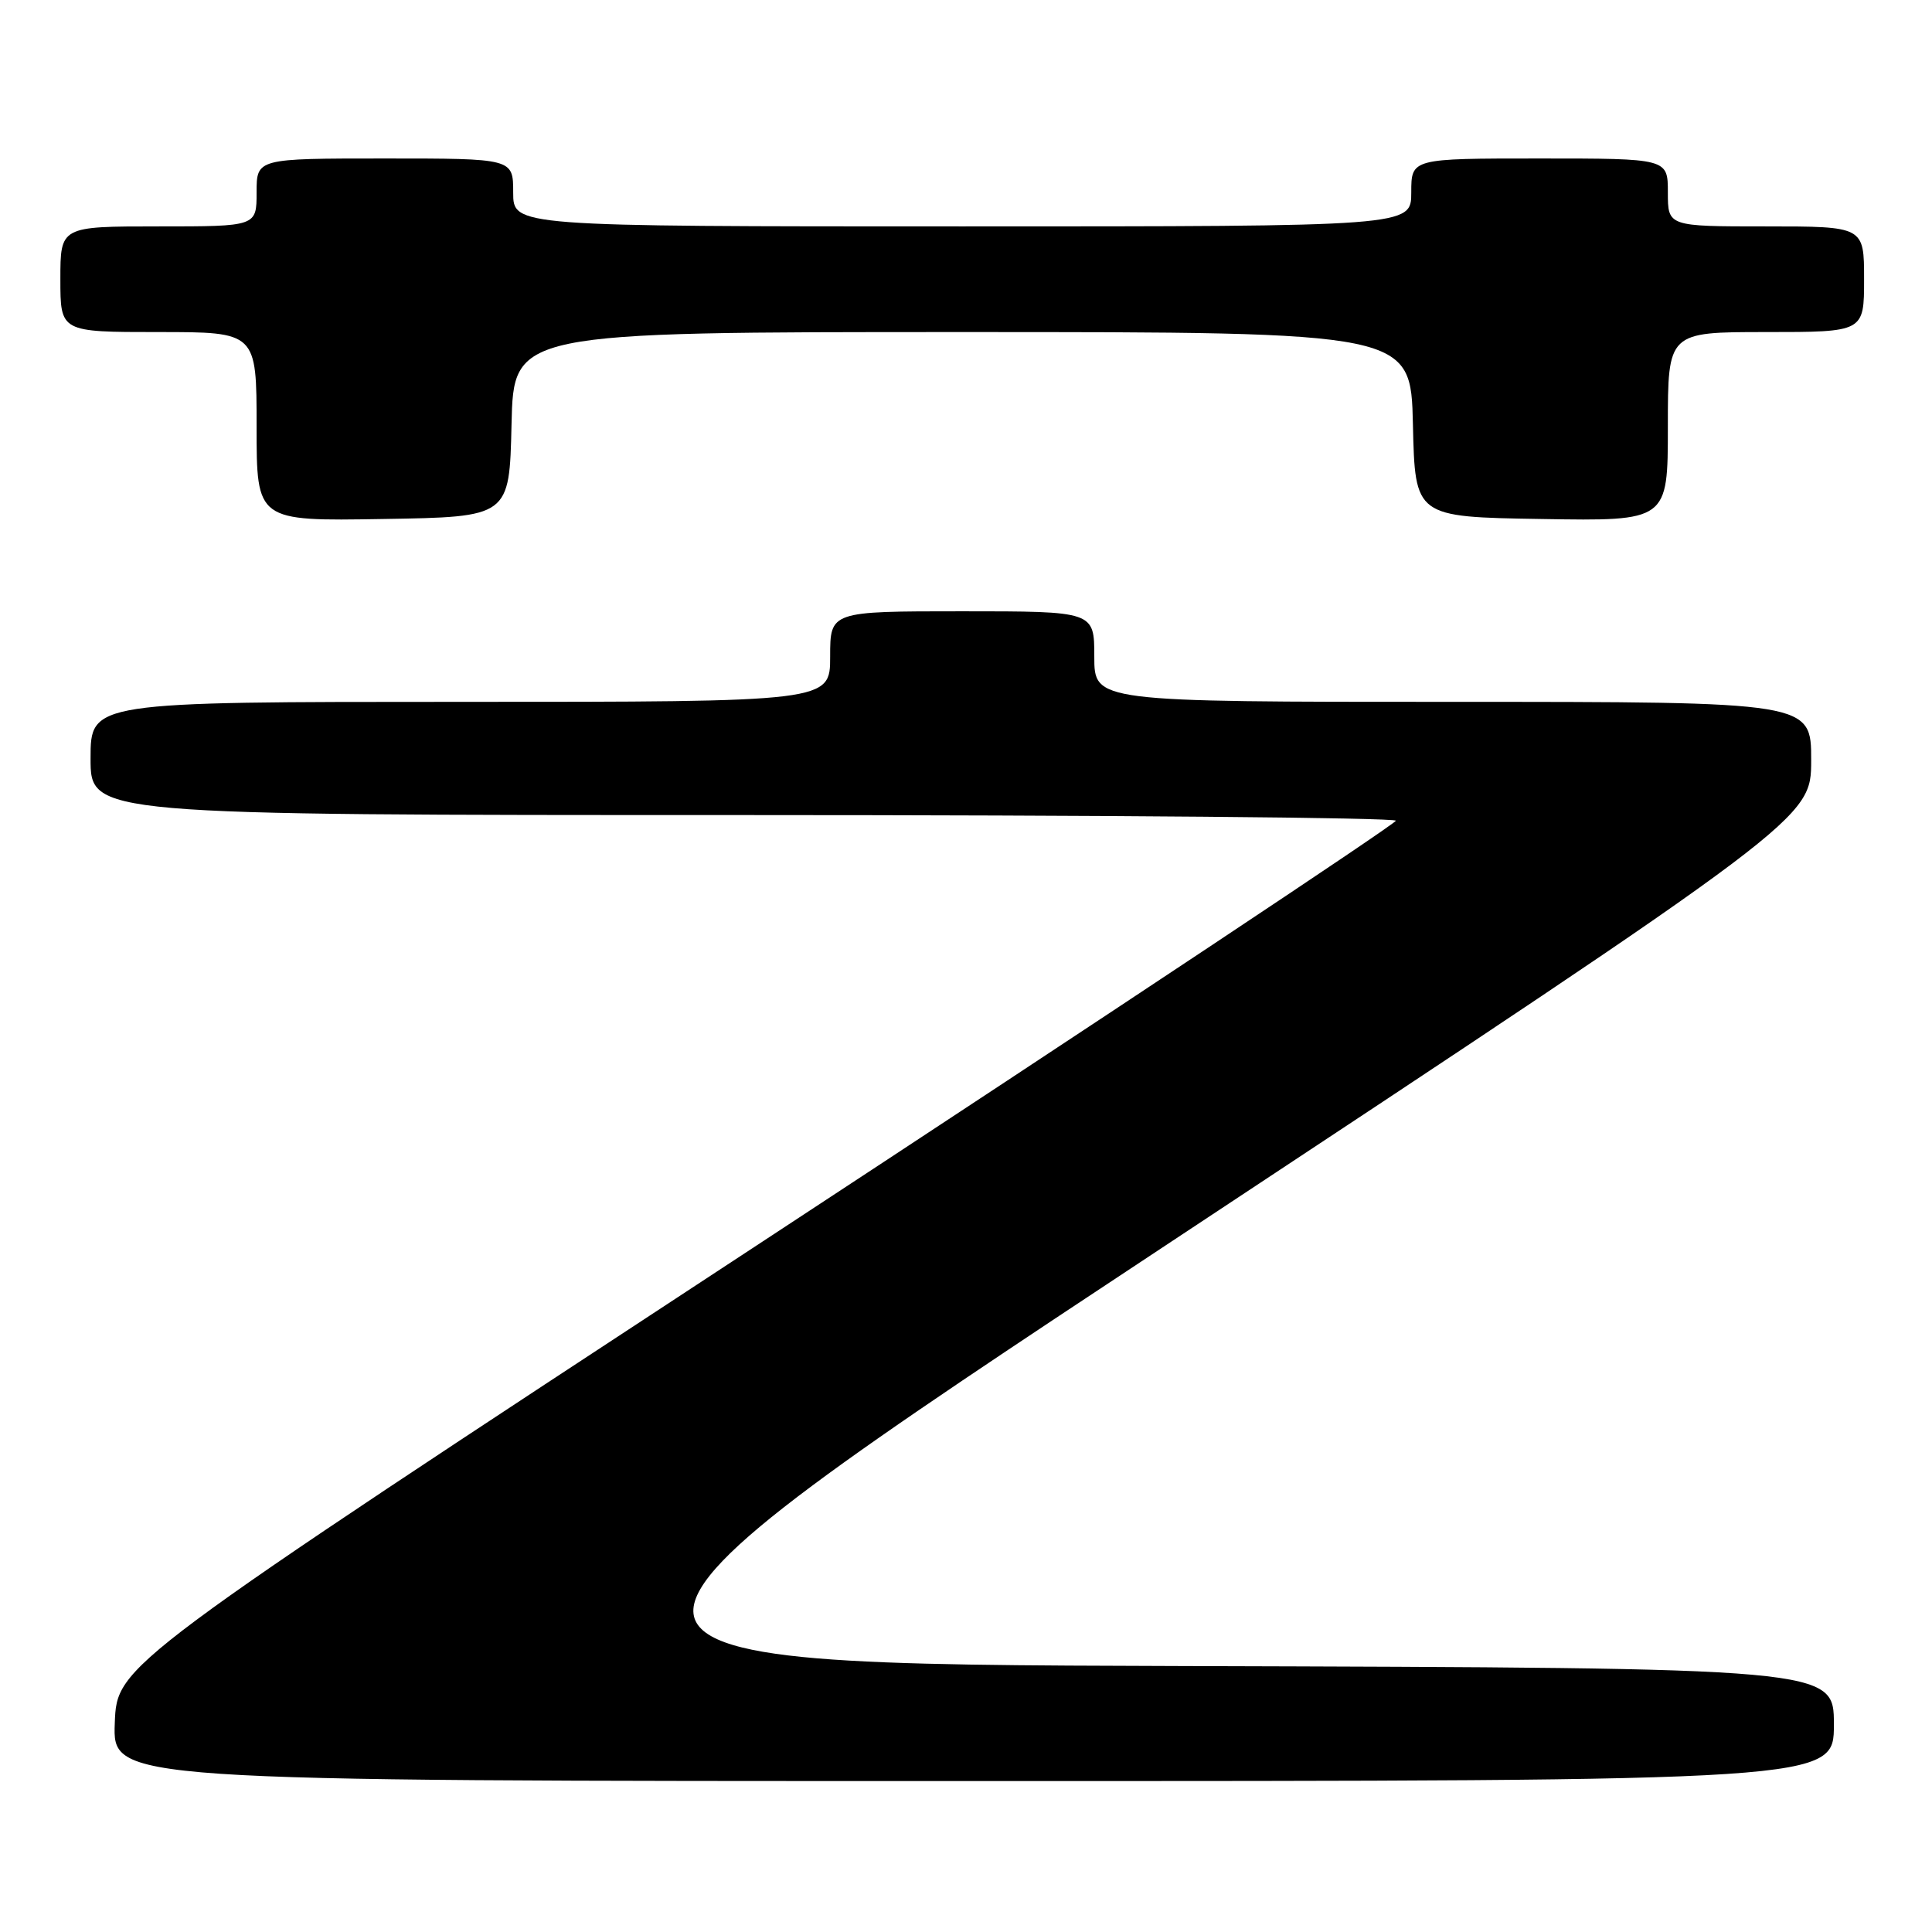 <?xml version="1.0" encoding="UTF-8" standalone="no"?>
<!DOCTYPE svg PUBLIC "-//W3C//DTD SVG 1.1//EN" "http://www.w3.org/Graphics/SVG/1.1/DTD/svg11.dtd" >
<svg xmlns="http://www.w3.org/2000/svg" xmlns:xlink="http://www.w3.org/1999/xlink" version="1.1" viewBox="0 0 256 256">
 <g >
 <path fill="currentColor"
d=" M 243.00 228.51 C 243.00 221.01 243.00 221.01 156.75 220.76 C 70.50 220.50 70.50 220.50 155.24 164.50 C 239.98 108.50 239.98 108.50 239.99 100.75 C 240.00 93.00 240.00 93.00 192.50 93.00 C 145.00 93.00 145.00 93.00 145.00 87.00 C 145.00 81.00 145.00 81.00 127.50 81.00 C 110.00 81.00 110.00 81.00 110.00 87.00 C 110.00 93.00 110.00 93.00 61.00 93.00 C 12.00 93.00 12.00 93.00 12.00 100.50 C 12.00 108.00 12.00 108.00 98.50 108.00 C 146.08 108.00 184.98 108.34 184.96 108.75 C 184.93 109.16 146.79 134.50 100.21 165.06 C 15.50 220.61 15.50 220.61 15.21 228.31 C 14.92 236.00 14.92 236.00 128.96 236.00 C 243.00 236.00 243.00 236.00 243.00 228.51 Z  M 67.78 56.25 C 68.06 44.00 68.06 44.00 127.50 44.00 C 186.94 44.00 186.94 44.00 187.22 56.25 C 187.50 68.50 187.50 68.50 204.25 68.77 C 221.00 69.05 221.00 69.05 221.00 56.52 C 221.00 44.00 221.00 44.00 234.00 44.00 C 247.00 44.00 247.00 44.00 247.00 37.00 C 247.00 30.00 247.00 30.00 234.00 30.00 C 221.00 30.00 221.00 30.00 221.00 25.50 C 221.00 21.00 221.00 21.00 204.00 21.00 C 187.00 21.00 187.00 21.00 187.00 25.50 C 187.00 30.00 187.00 30.00 127.50 30.00 C 68.00 30.00 68.00 30.00 68.00 25.50 C 68.00 21.00 68.00 21.00 51.00 21.00 C 34.00 21.00 34.00 21.00 34.00 25.50 C 34.00 30.00 34.00 30.00 21.00 30.00 C 8.00 30.00 8.00 30.00 8.00 37.00 C 8.00 44.00 8.00 44.00 21.00 44.00 C 34.00 44.00 34.00 44.00 34.00 56.52 C 34.00 69.05 34.00 69.05 50.75 68.77 C 67.50 68.50 67.50 68.50 67.78 56.25 Z "/>
</g>
</svg>